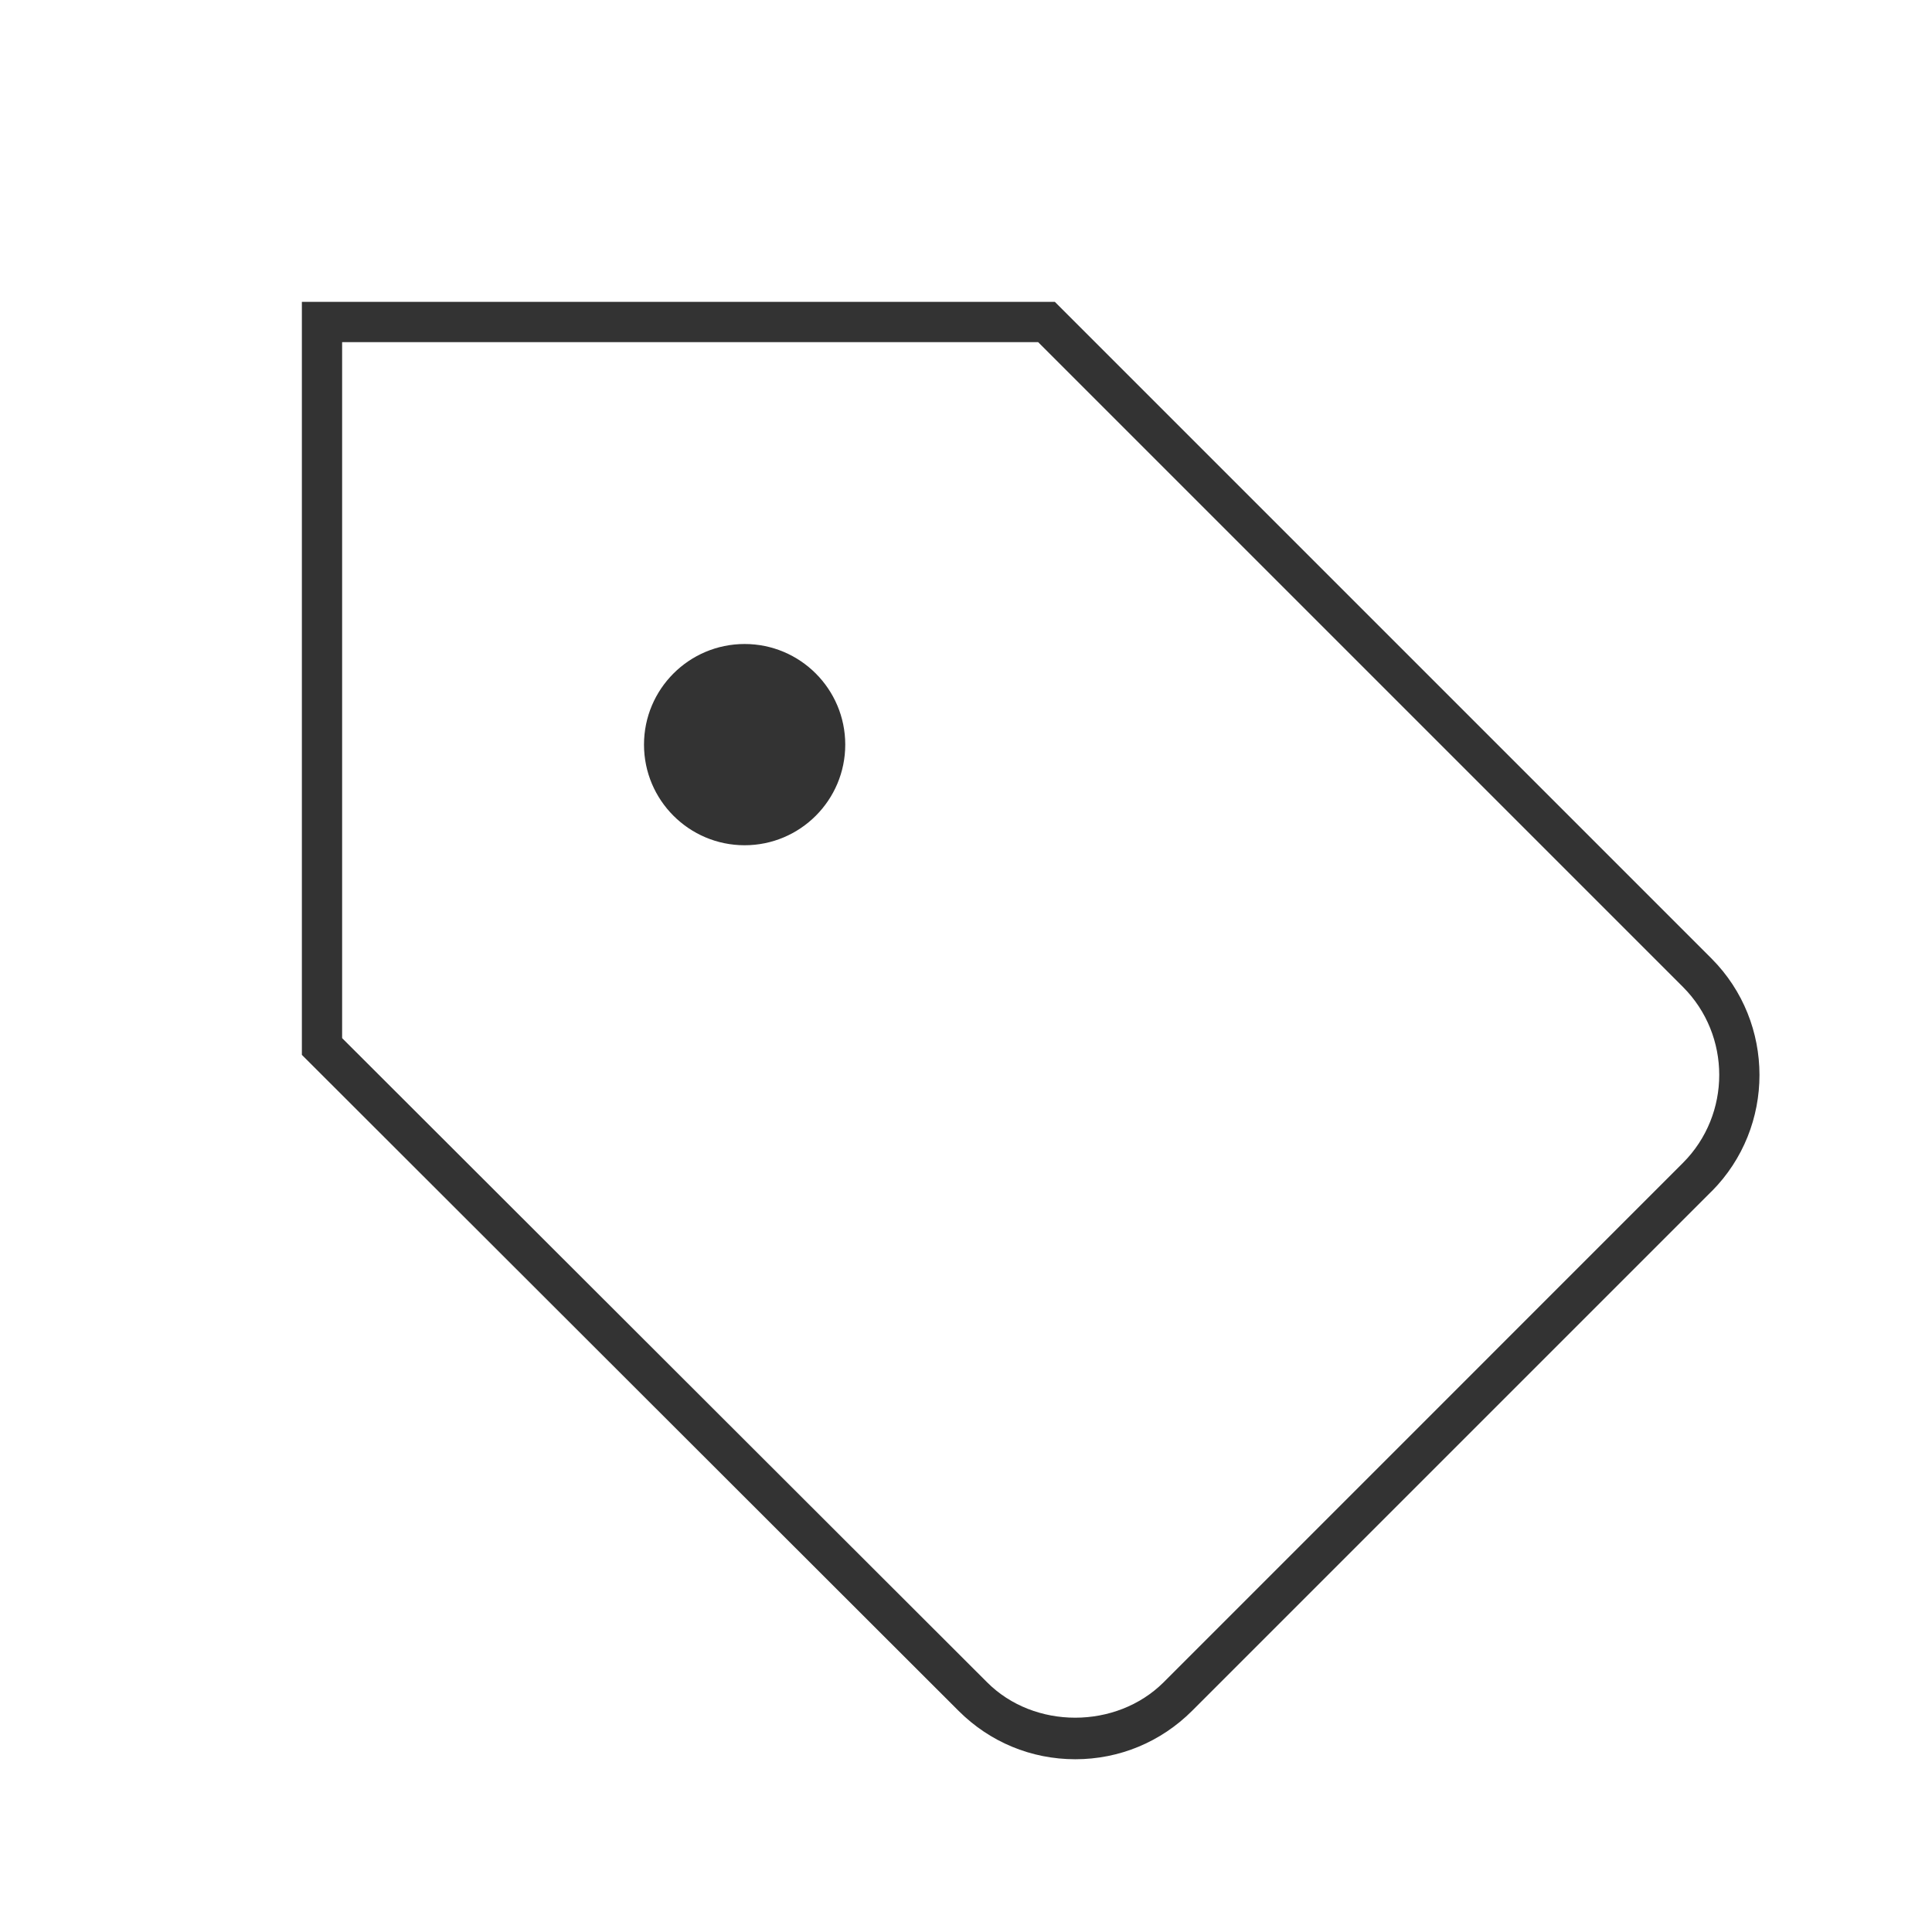 <?xml version="1.0" encoding="iso-8859-1"?>
<svg version="1.1" id="&#x56FE;&#x5C42;_1" xmlns="http://www.w3.org/2000/svg" xmlns:xlink="http://www.w3.org/1999/xlink" x="0px"
	 y="0px" viewBox="0 0 24 24" style="enable-background:new 0 0 24 24;" xml:space="preserve">
<path style="fill:#333333;" d="M13.358,21.854c-0.549,0-1.063-0.214-1.451-0.602L3.75,13.104V3.75h9.354l8.158,8.158
	c0.793,0.797,0.793,2.094,0.001,2.891h-0.001l-6.453,6.453C14.421,21.64,13.905,21.854,13.358,21.854z M4.25,12.896l8.012,8.002
	c0.585,0.587,1.604,0.586,2.193,0l6.452-6.453c0.6-0.602,0.6-1.582,0-2.184L12.896,4.25H4.25V12.896z"/>
<path style="fill-rule:evenodd;clip-rule:evenodd;fill:#333333;" d="M9.25,10.5c0.69,0,1.25-0.56,1.25-1.25S9.94,8,9.25,8
	S8,8.56,8,9.25S8.56,10.5,9.25,10.5z"/>
</svg>






